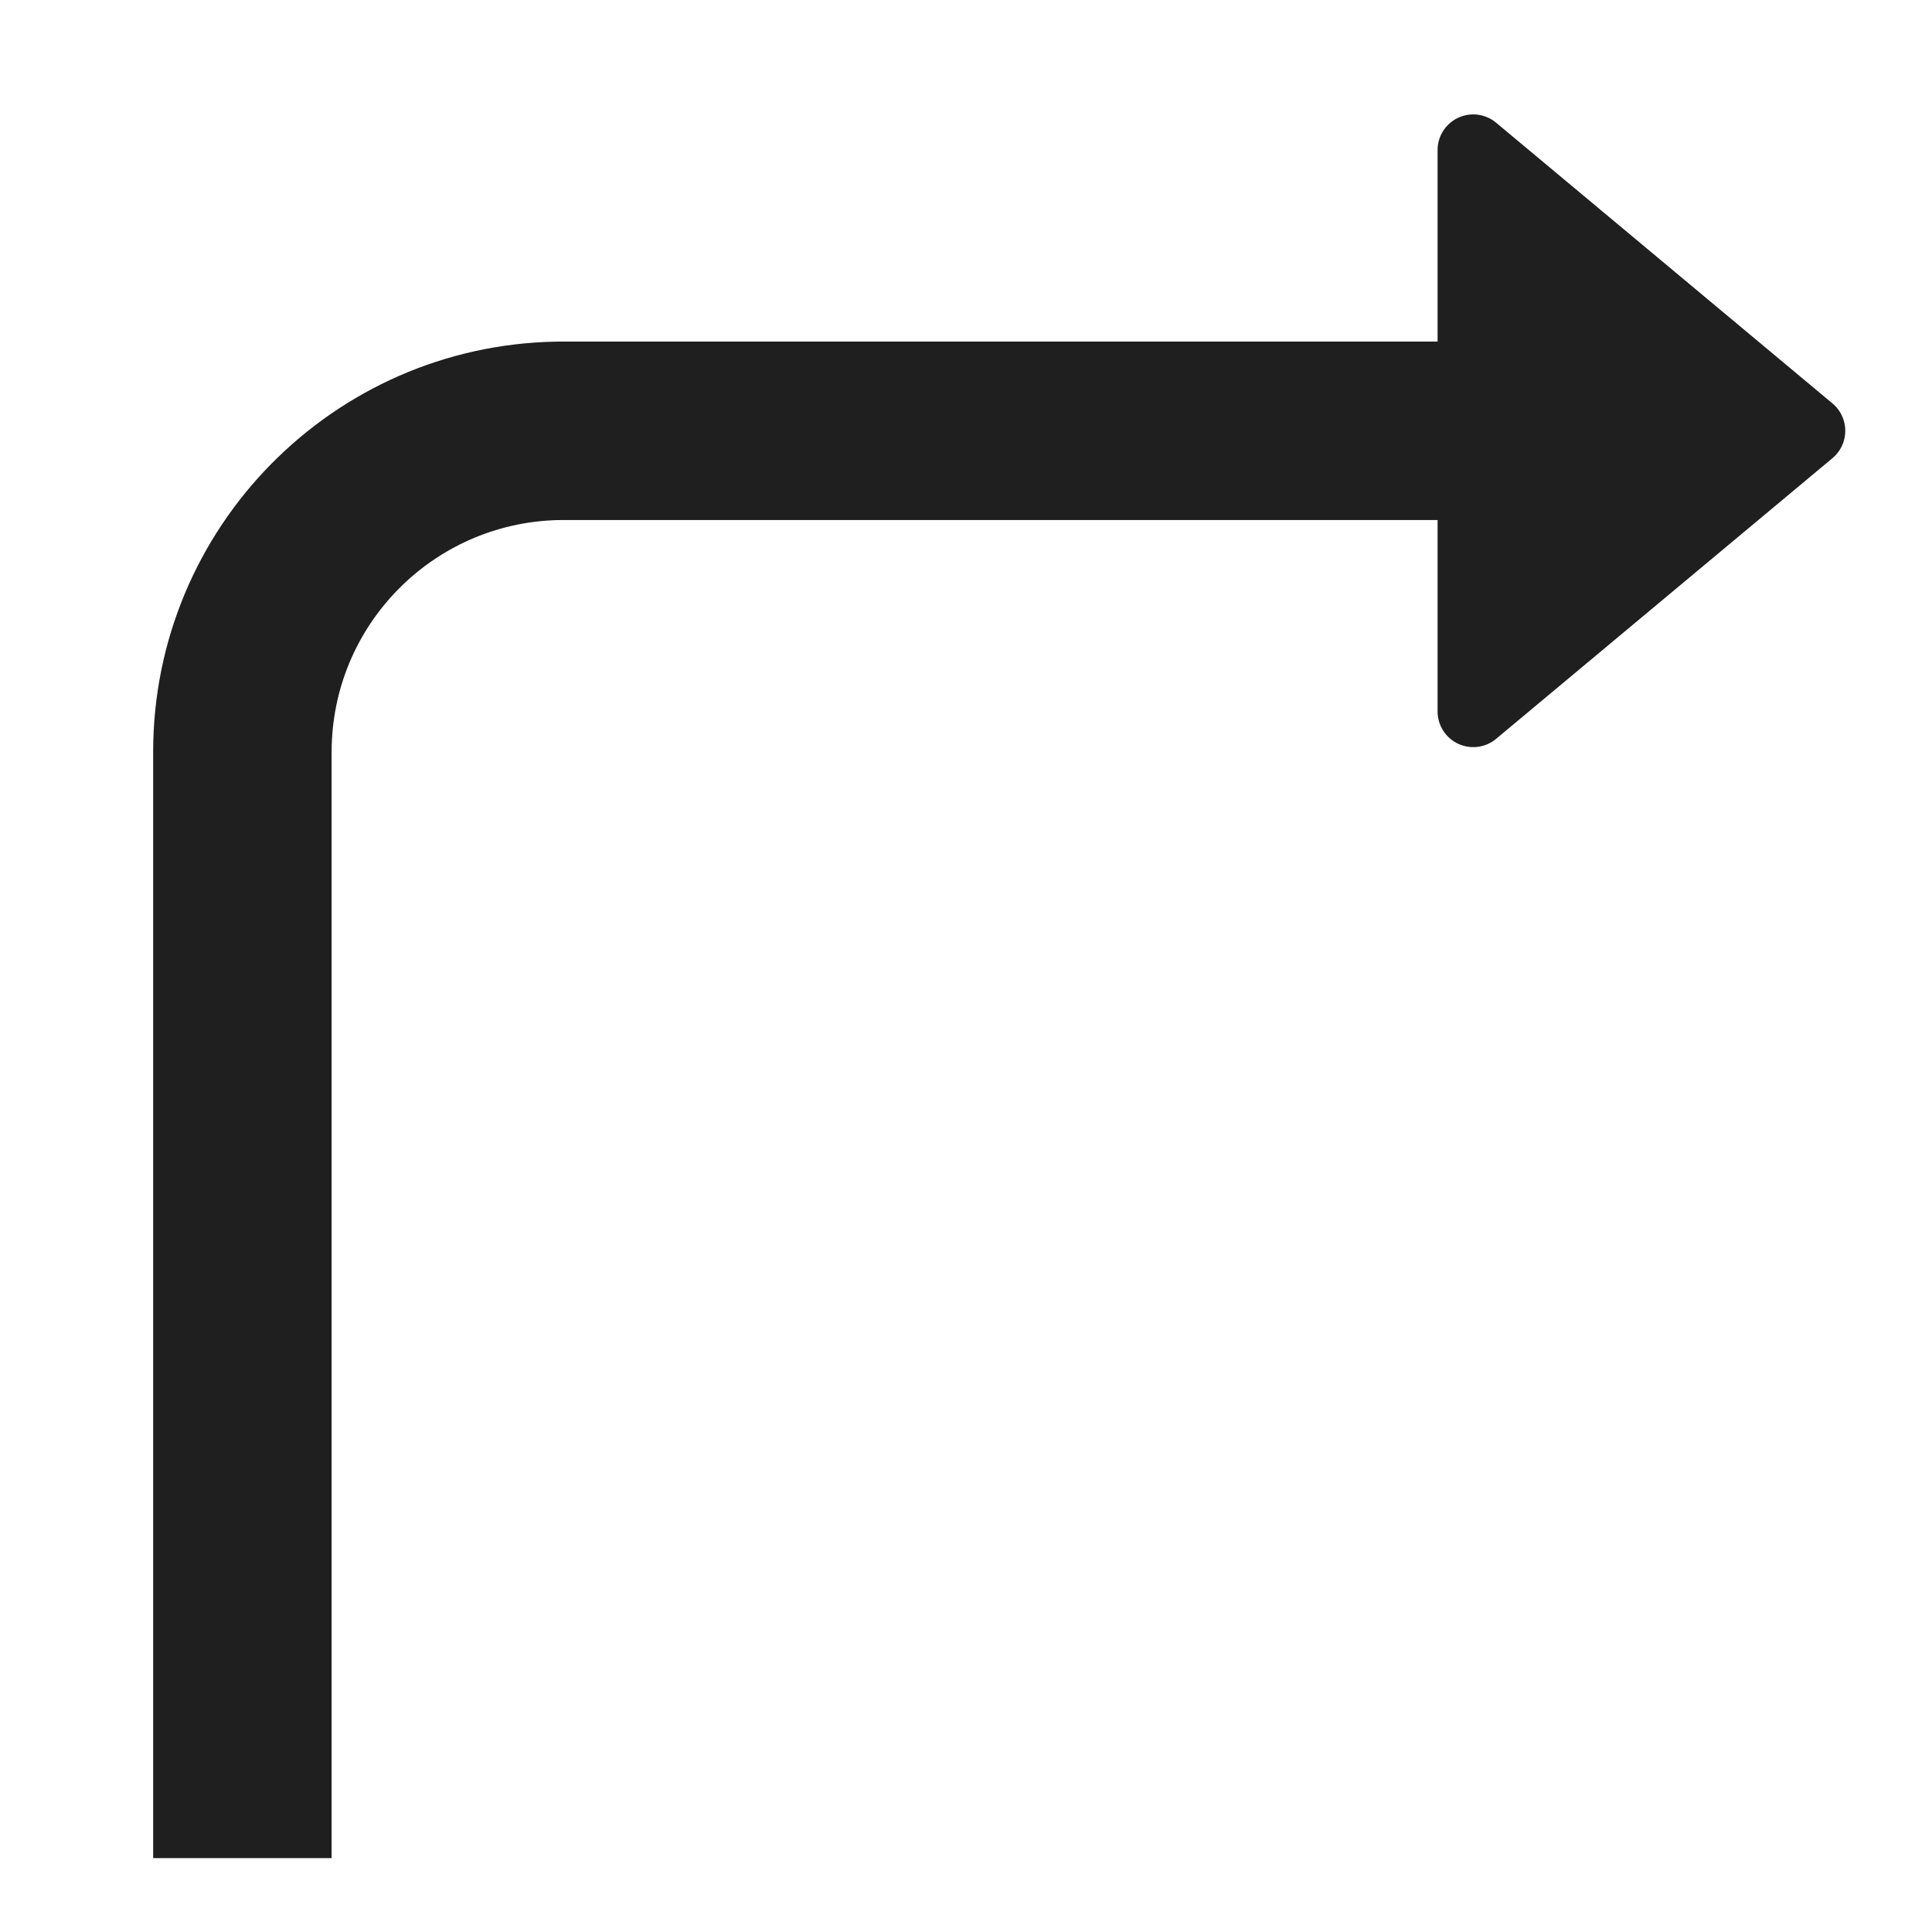 <svg width="100" height="100" xmlns="http://www.w3.org/2000/svg"><g fill="#1F1F1F" fill-rule="evenodd"><path d="M82.712 17.679v9.237h-53.54c-6.524 0-11.834 5.204-12.003 11.689l-.005.32v57.252H7.927V38.925c0-11.608 9.309-21.041 20.868-21.243l.378-.003h53.539Z" fill-rule="nonzero"/><path d="M94.846 20.879 77.44 6.352a1.847 1.847 0 0 0-3.031 1.419v29.053a1.847 1.847 0 0 0 3.03 1.418l17.407-14.526a1.847 1.847 0 0 0 0-2.837Z"/></g></svg>